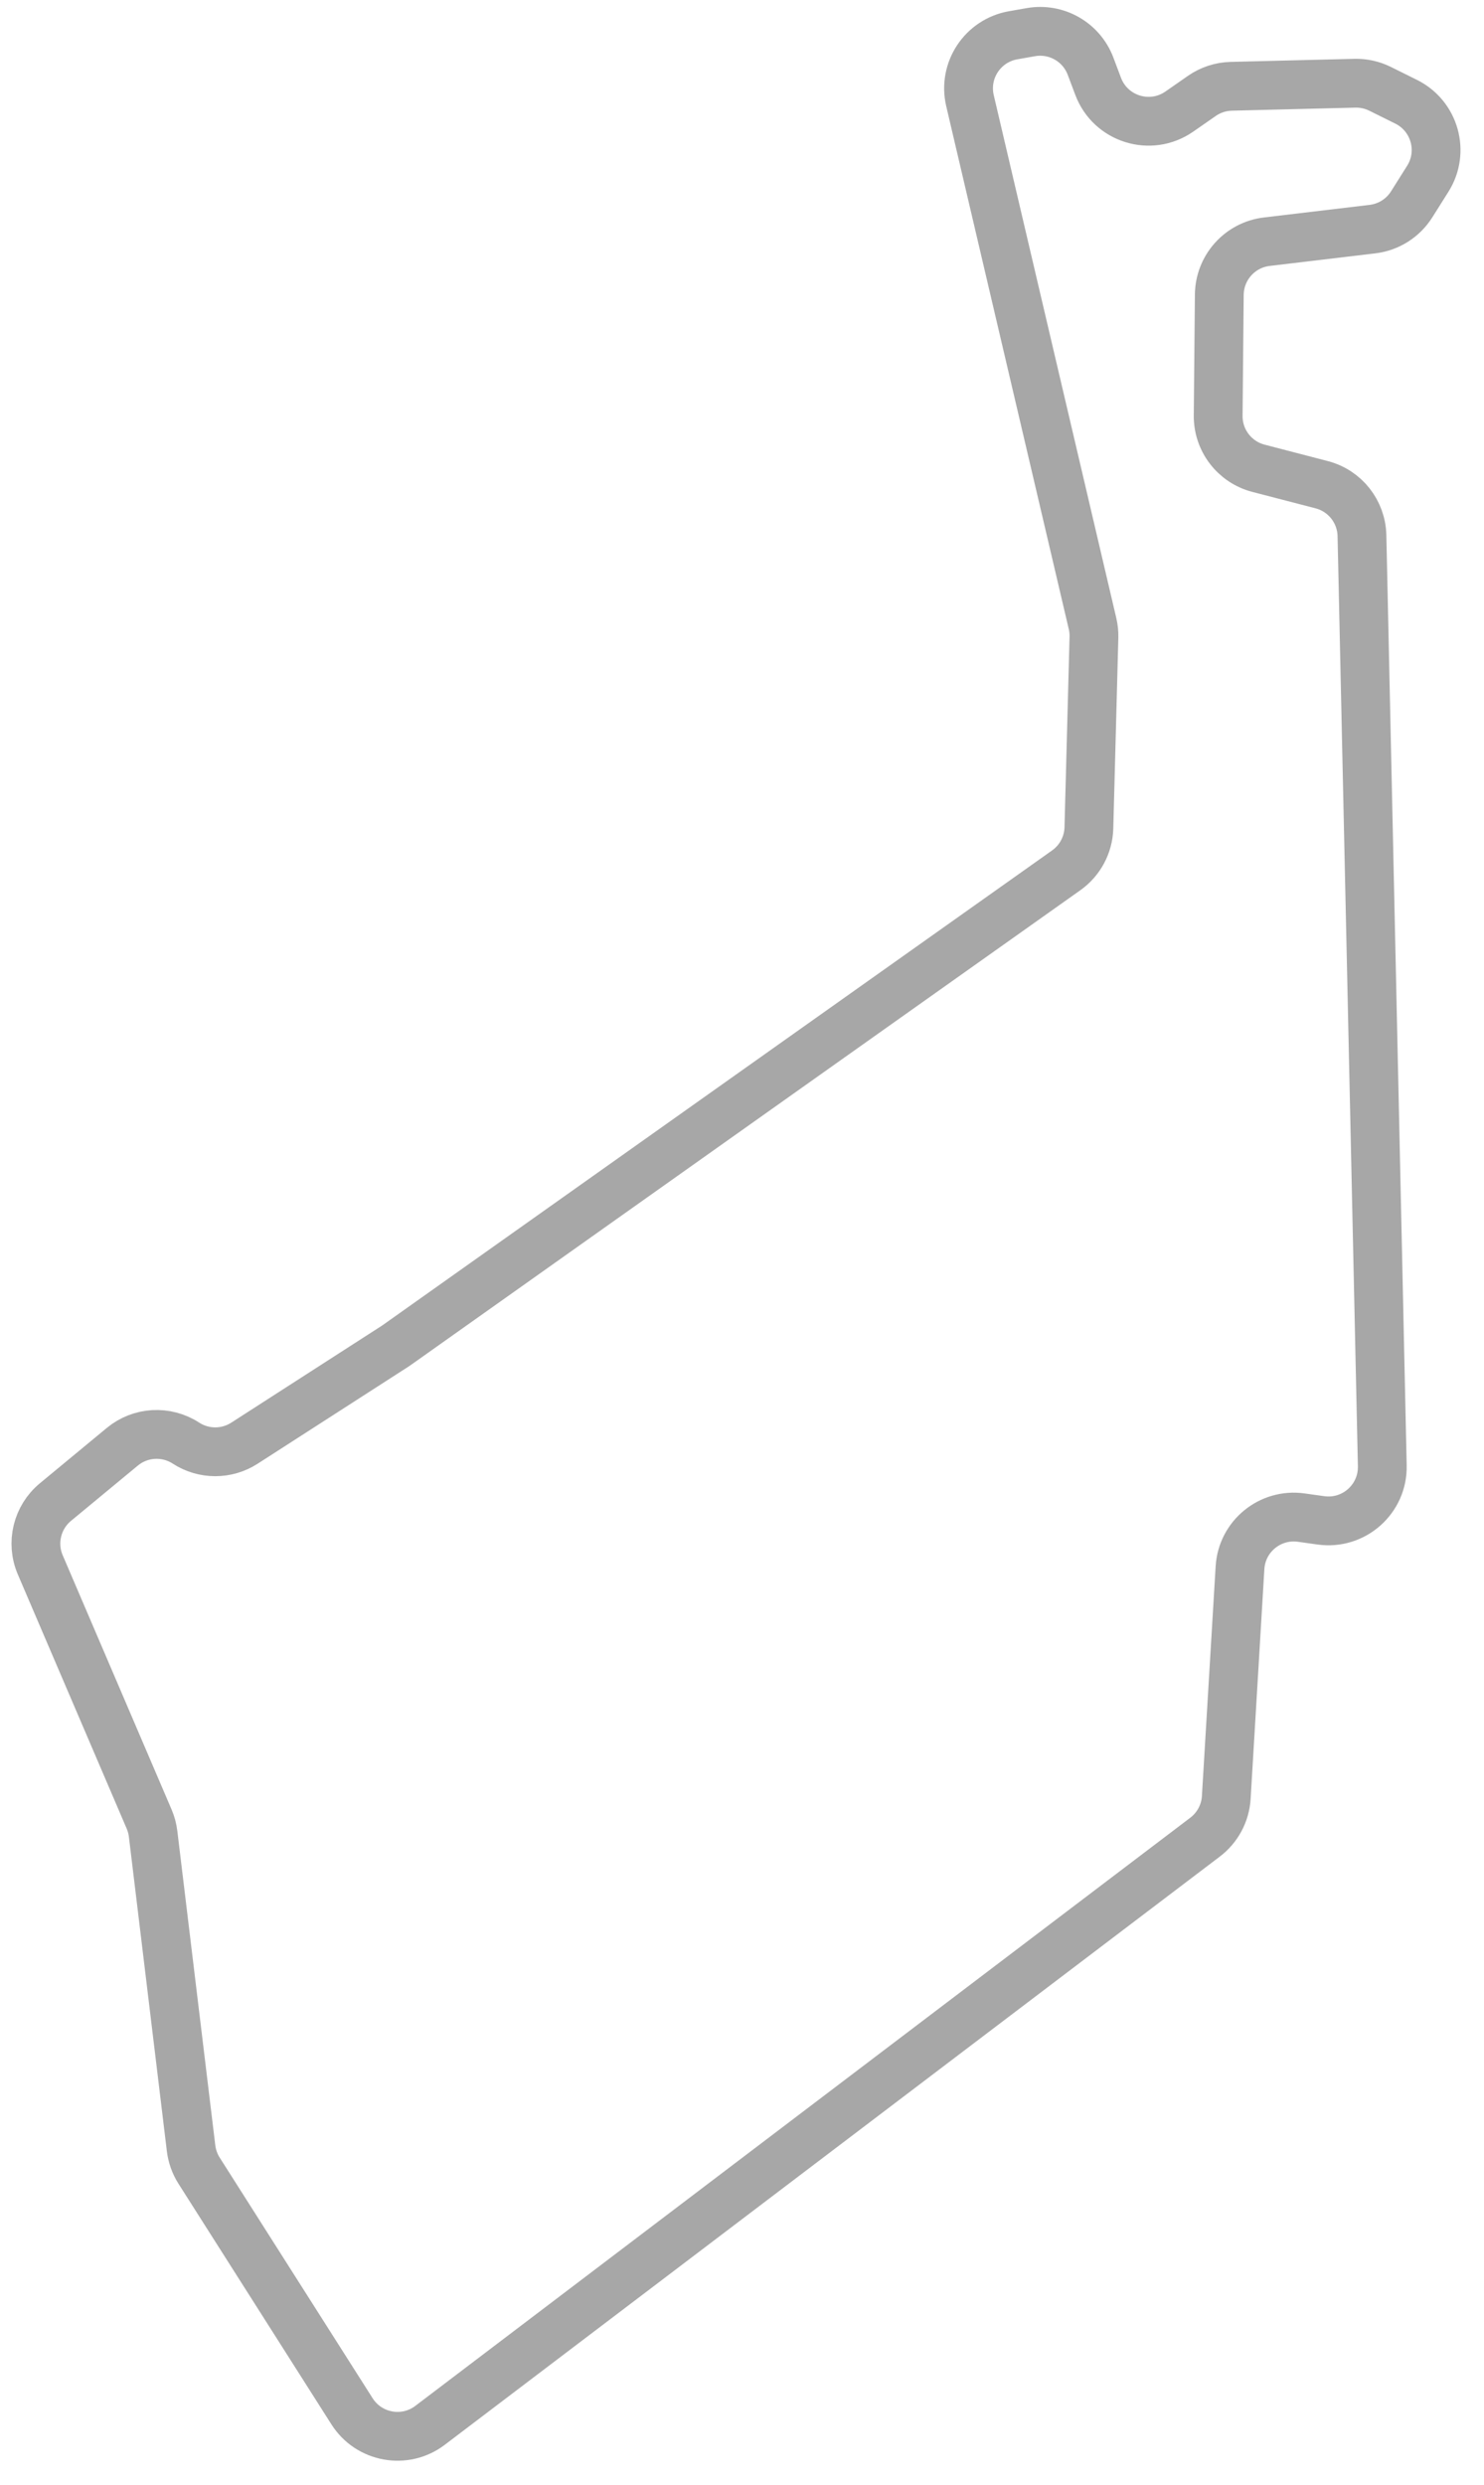 <?xml version="1.0" encoding="UTF-8" standalone="no"?>
<!DOCTYPE svg PUBLIC "-//W3C//DTD SVG 1.1//EN" "http://www.w3.org/Graphics/SVG/1.1/DTD/svg11.dtd">
<!-- Created with Vectornator (http://vectornator.io/) -->
<svg height="100%" stroke-miterlimit="10" style="fill-rule:nonzero;clip-rule:evenodd;stroke-linecap:round;stroke-linejoin:round;" version="1.1" viewBox="35.57 2.745 47.446 79.429" width="100%" xml:space="preserve" xmlns="http://www.w3.org/2000/svg" xmlns:vectornator="http://vectornator.io" xmlns:xlink="http://www.w3.org/1999/xlink">
<defs/>
<clipPath id="ArtboardFrame">
<rect height="79.429" width="47.446" x="35.57" y="2.745"/>
</clipPath>
<g clip-path="url(#ArtboardFrame)" id="Layer" vectornator:layerName="Layer">
<path d="M48.2 45.773C48.221 45.759 48.242 45.745 48.263 45.73L69.659 30.562C70.101 30.249 70.37 29.745 70.384 29.203L70.545 23.113C70.549 22.966 70.534 22.819 70.5 22.675L66.582 5.962C66.356 4.999 66.986 4.045 67.959 3.873L68.527 3.773C69.343 3.629 70.145 4.086 70.437 4.861L70.68 5.506C71.076 6.555 72.353 6.952 73.274 6.312L73.996 5.81C74.272 5.618 74.599 5.511 74.936 5.503L78.886 5.405C79.166 5.398 79.443 5.46 79.694 5.584L80.528 5.998C81.441 6.452 81.763 7.595 81.219 8.458L80.703 9.277C80.426 9.716 79.966 10.007 79.45 10.068L76.072 10.47C75.212 10.572 74.562 11.297 74.553 12.163L74.517 16.029C74.509 16.819 75.04 17.513 75.805 17.712L77.826 18.237C78.571 18.43 79.098 19.095 79.114 19.866L79.764 49.596C79.787 50.657 78.853 51.486 77.802 51.338L77.174 51.25C76.178 51.11 75.275 51.849 75.215 52.852L74.776 60.194C74.746 60.696 74.498 61.159 74.098 61.463L49.319 80.263C48.517 80.872 47.366 80.665 46.825 79.815L41.935 72.123C41.797 71.906 41.71 71.661 41.679 71.406L40.465 61.359C40.446 61.197 40.403 61.038 40.339 60.888L36.857 52.759C36.556 52.057 36.754 51.241 37.342 50.754L39.48 48.986C40.06 48.506 40.884 48.459 41.515 48.869L41.515 48.869C42.084 49.238 42.815 49.239 43.385 48.872L48.2 45.773Z" fill="none" opacity="1" stroke="#a7a7a7" stroke-linecap="butt" stroke-linejoin="round" stroke-width="1.56" vectornator:layerName="Curve 1"/>
</g>
</svg>
